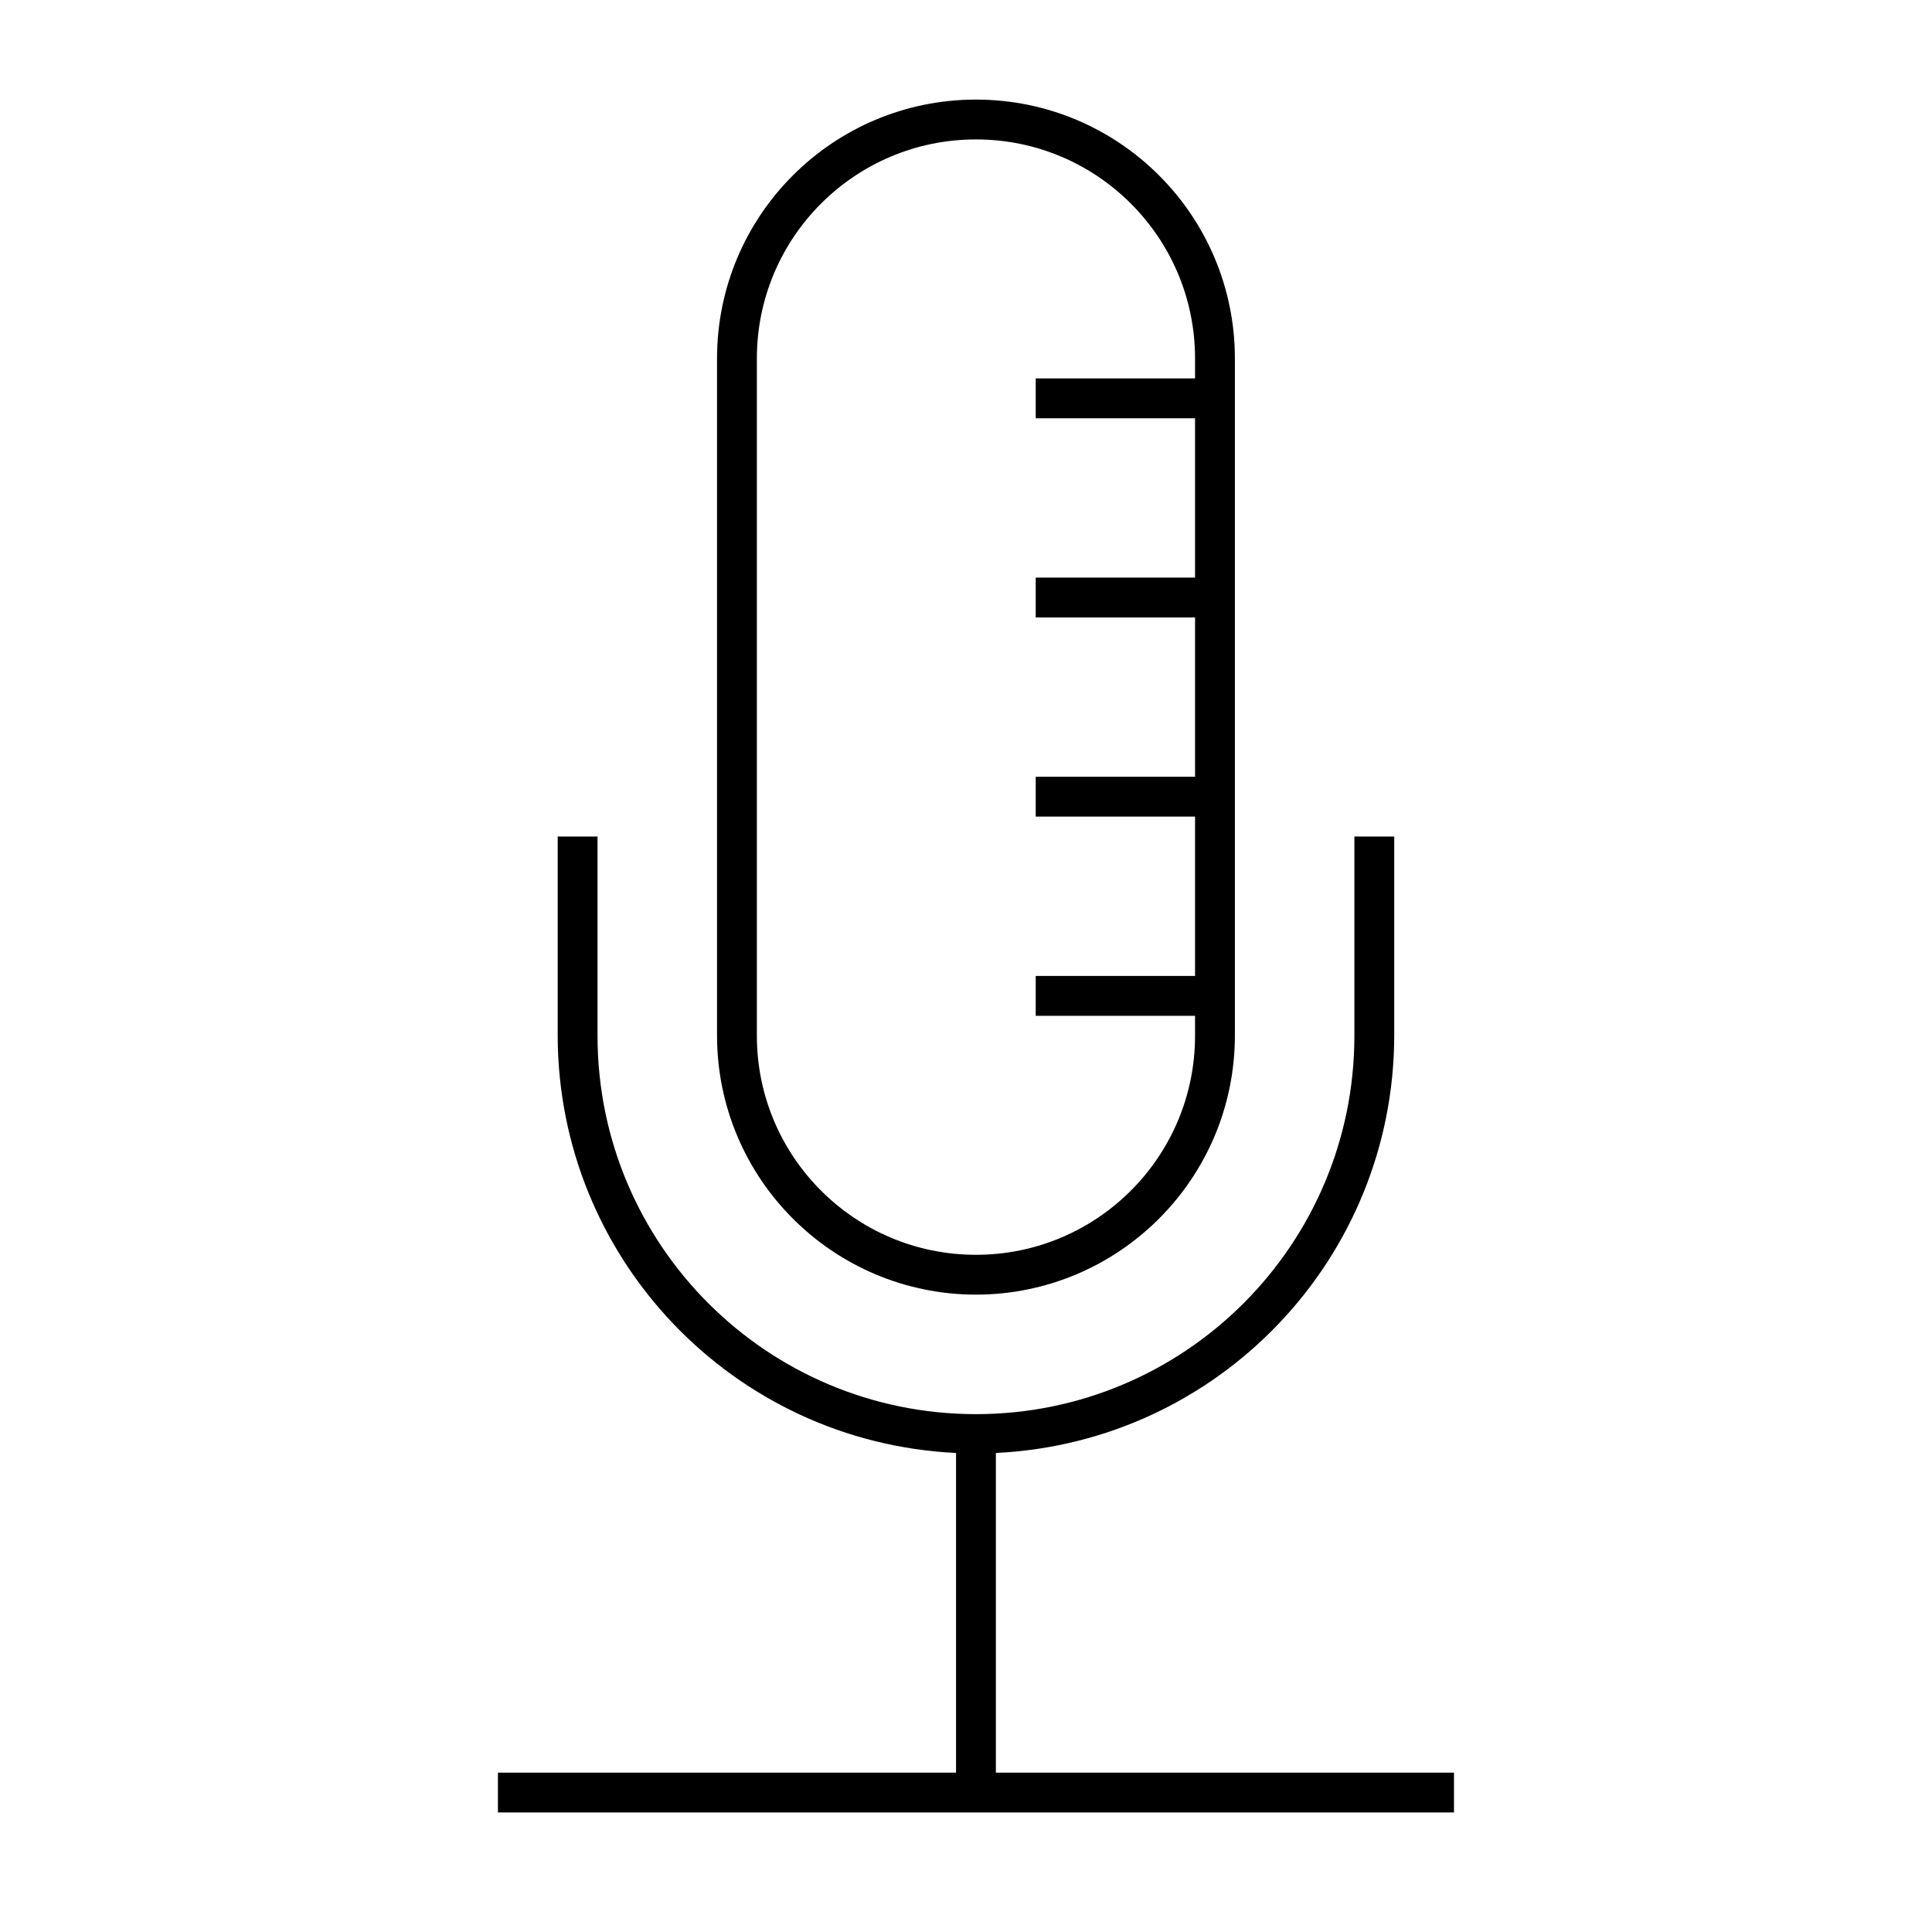 <svg width="97" height="97" xmlns="http://www.w3.org/2000/svg" xmlns:xlink="http://www.w3.org/1999/xlink" xml:space="preserve" overflow="hidden"><g transform="translate(-609 -517)"><g><g><g><g><path d="M658 582C665.176 581.992 670.992 576.176 671 569L671 535C671 527.82 665.18 522 658 522 650.82 522 645 527.82 645 535L645 569C645.008 576.176 650.824 581.992 658 582ZM647 535C647 528.925 651.925 524 658 524 664.075 524 669 528.925 669 535L669 536 661 536 661 538 669 538 669 546 661 546 661 548 669 548 669 556 661 556 661 558 669 558 669 566 661 566 661 568 669 568 669 569C669 575.075 664.075 580 658 580 651.925 580 647 575.075 647 569Z" fill="#000000" fill-rule="nonzero" fill-opacity="1"/><path d="M659 606 659 589.949C670.184 589.412 678.982 580.197 679 569L679 559 677 559 677 569C677 579.493 668.493 588 658 588 647.507 588 639 579.493 639 569L639 559 637 559 637 569C637.019 580.197 645.816 589.412 657 589.949L657 606 634 606 634 608 682 608 682 606Z" fill="#000000" fill-rule="nonzero" fill-opacity="1"/></g></g></g></g></g></svg>